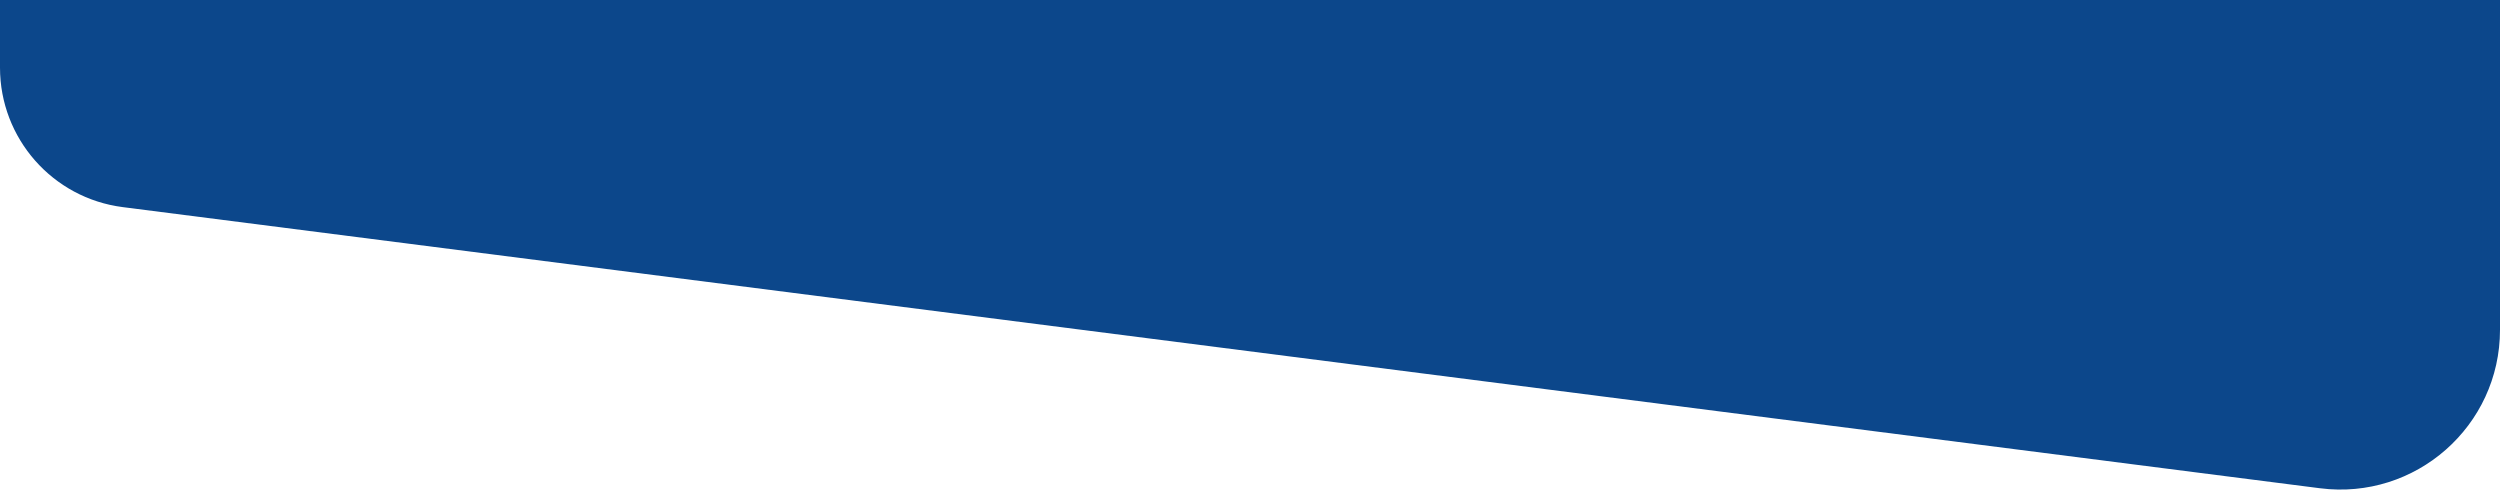 <svg width="1440" height="282" viewBox="0 0 1440 282" fill="none" xmlns="http://www.w3.org/2000/svg">
<path d="M1440 0H0V38.954C0 79.714 30.289 114.125 70.72 119.299L1336.32 281.234C1391.32 288.271 1440 245.423 1440 189.978V0Z" fill="#0C478B"/>
</svg>
